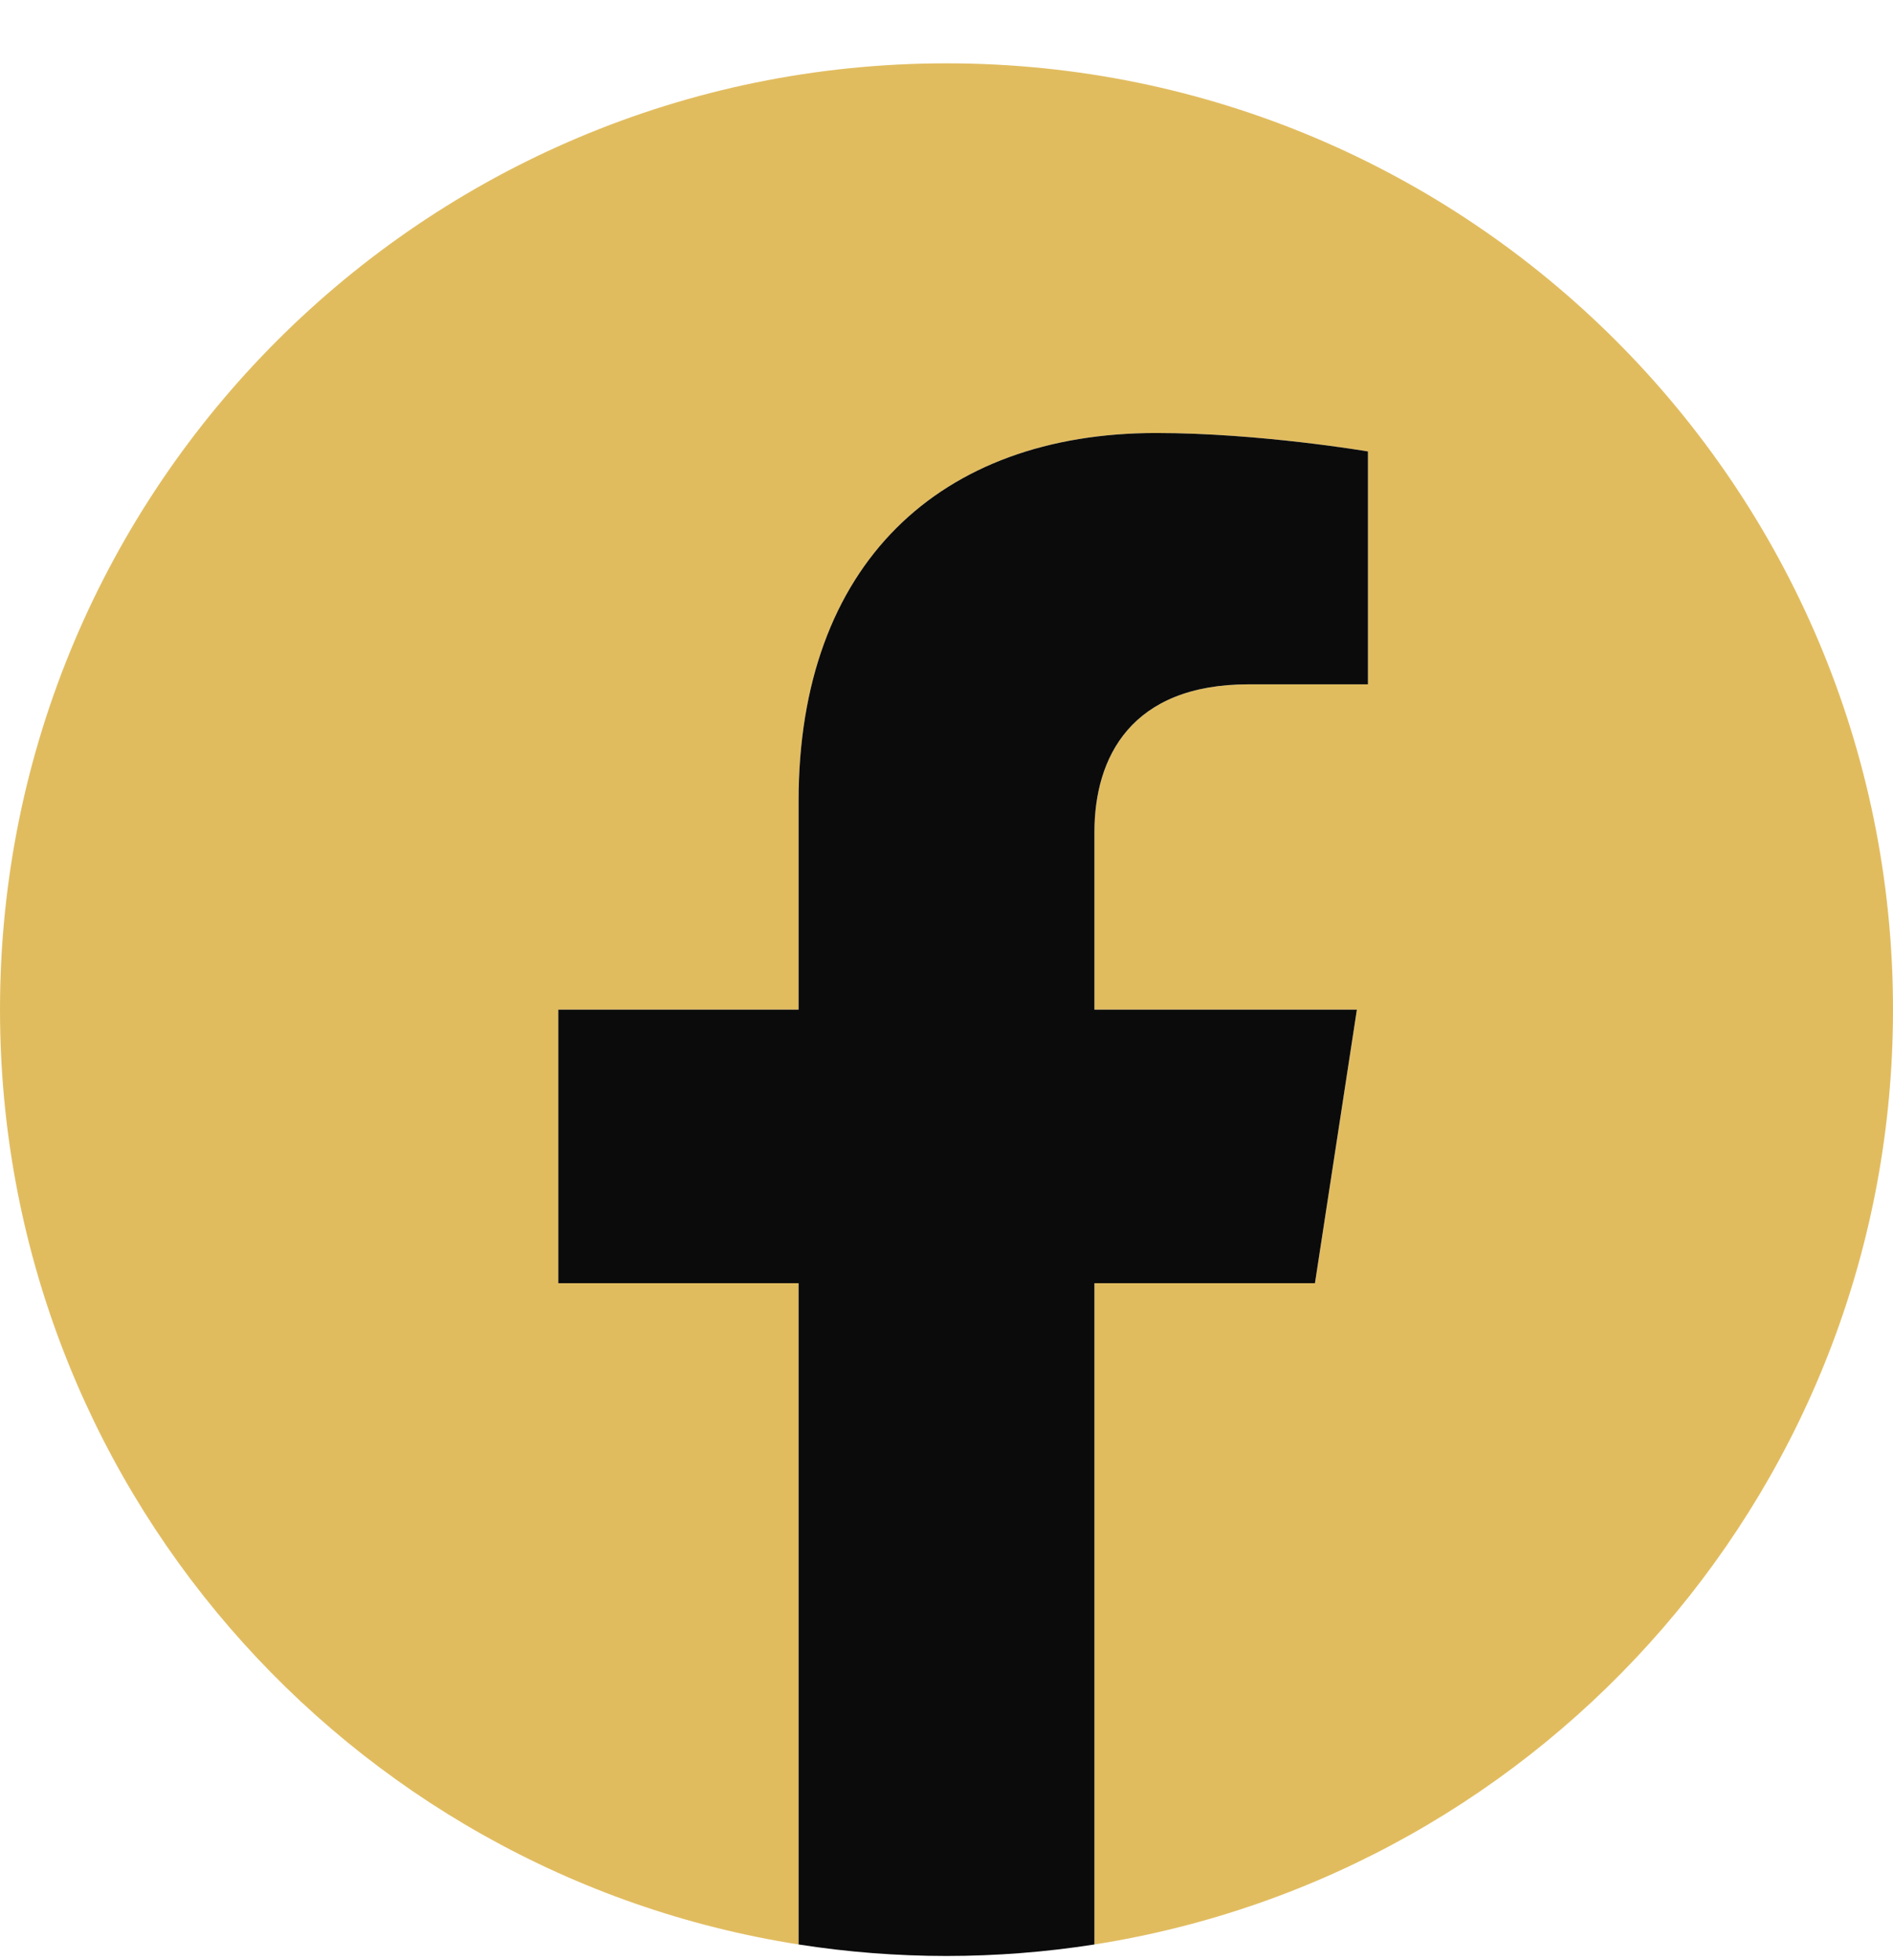 <svg width="28" height="29" viewBox="0 0 28 29" fill="none" xmlns="http://www.w3.org/2000/svg">
<g id="Facebook logo 2019" clip-path="url(#clip0_51_4397)">
<path id="Vector" d="M28 14.937C28 7.205 21.732 0.937 14 0.937C6.268 0.937 0 7.205 0 14.937C0 21.925 5.12 27.716 11.812 28.767V18.984H8.258V14.937H11.812V11.852C11.812 8.344 13.903 6.406 17.101 6.406C18.632 6.406 20.234 6.679 20.234 6.679V10.124H18.469C16.73 10.124 16.188 11.204 16.188 12.311V14.937H20.07L19.45 18.984H16.188V28.767C22.88 27.716 28 21.925 28 14.937Z" fill="#E1BC5F"/>
<path id="Vector_2" d="M19.45 18.984L20.07 14.937H16.188V12.311C16.188 11.204 16.73 10.124 18.469 10.124H20.234V6.679C20.234 6.679 18.632 6.406 17.101 6.406C13.903 6.406 11.812 8.344 11.812 11.852V14.937H8.258V18.984H11.812V28.767C13.262 28.994 14.738 28.994 16.188 28.767V18.984H19.45Z" fill="#0B0B0B"/>
</g>
<defs>
<clipPath id="clip0_51_4397">
<rect width="28" height="28" fill="white" transform="translate(0 0.937)"/>
</clipPath>
</defs>
</svg>
